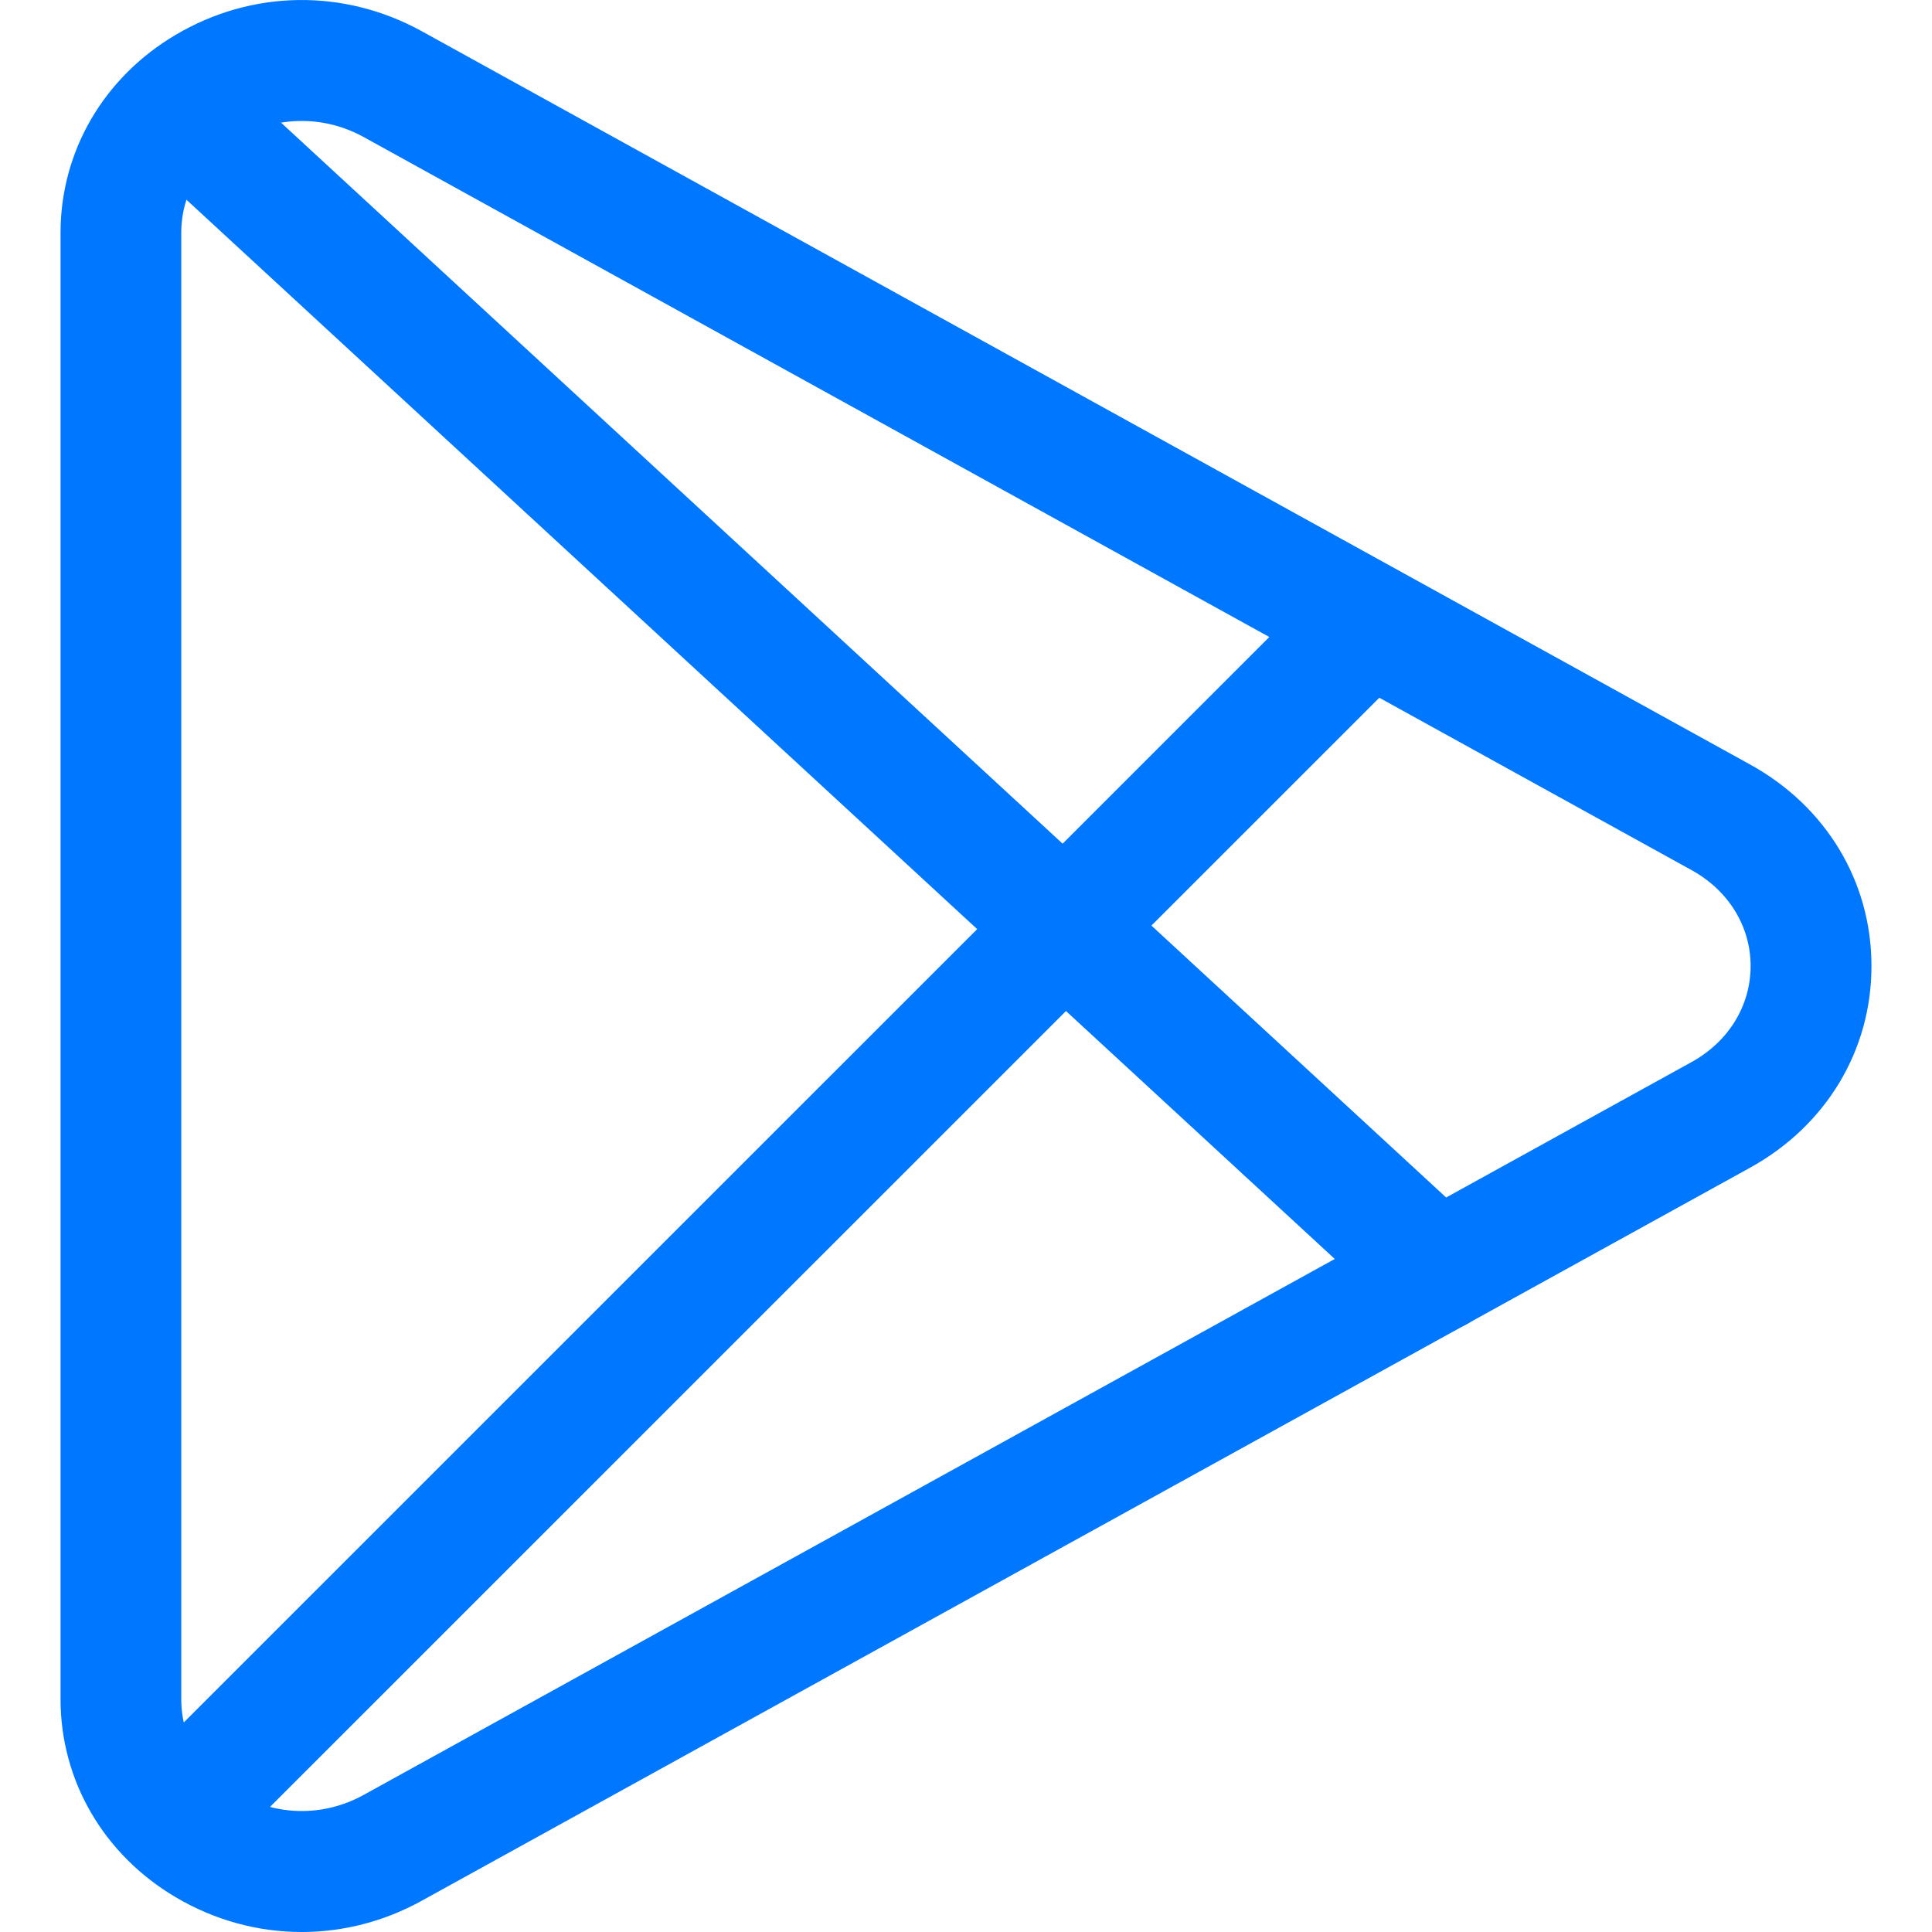 <?xml version="1.0"?>
<svg xmlns="http://www.w3.org/2000/svg" xmlns:xlink="http://www.w3.org/1999/xlink" version="1.1" id="Capa_1" x="0px" y="0px" viewBox="0 0 512.127 512.127" style="enable-background:new 0 0 512.127 512.127;" xml:space="preserve" width="512px" height="512px"><g><g>
	<g>
		<path d="M463.919,202.655L111.823,8.287c-20.608-11.36-45.024-11.04-65.28,0.96c-19.104,11.296-30.496,30.912-30.496,52.48    v388.672c0,21.6,11.424,41.216,30.528,52.512c10.4,6.144,21.888,9.216,33.408,9.216c10.912,0,21.824-2.752,31.872-8.32    l352.096-194.304c20.128-11.136,32.16-31.104,32.128-53.472C496.079,233.695,484.047,213.759,463.919,202.655z M448.431,281.503    L96.367,475.807c-10.592,5.824-23.136,5.664-33.536-0.48c-9.408-5.536-14.784-14.624-14.784-24.928V61.727    c0-10.304,5.376-19.392,14.72-24.928c5.376-3.168,11.296-4.736,17.216-4.736c5.6,0,11.2,1.408,16.352,4.224l352.128,194.4    c9.728,5.376,15.584,14.88,15.584,25.376S458.223,276.095,448.431,281.503z" data-original="#000000" class="active-path" data-old_color="#000000" fill="#0077FF"/>
	</g>
</g><g>
	<g>
		<path d="M391.855,325.279L57.775,17.087c-6.496-5.952-16.608-5.568-22.624,0.928c-5.984,6.496-5.6,16.608,0.896,22.592    l334.08,308.16c3.072,2.848,6.976,4.256,10.848,4.256c4.32,0,8.608-1.696,11.776-5.152    C398.767,341.375,398.351,331.263,391.855,325.279z" data-original="#000000" class="active-path" data-old_color="#000000" fill="#0077FF"/>
	</g>
</g><g>
	<g>
		<path d="M374.031,153.919c-6.24-6.24-16.384-6.24-22.624,0l-316.8,316.768c-6.24,6.24-6.24,16.384,0,22.624    c3.136,3.104,7.232,4.672,11.328,4.672c4.096,0,8.192-1.568,11.296-4.672l316.8-316.768    C380.271,170.303,380.271,160.159,374.031,153.919z" data-original="#000000" class="active-path" data-old_color="#000000" fill="#0077FF"/>
	</g>
</g></g> </svg>
